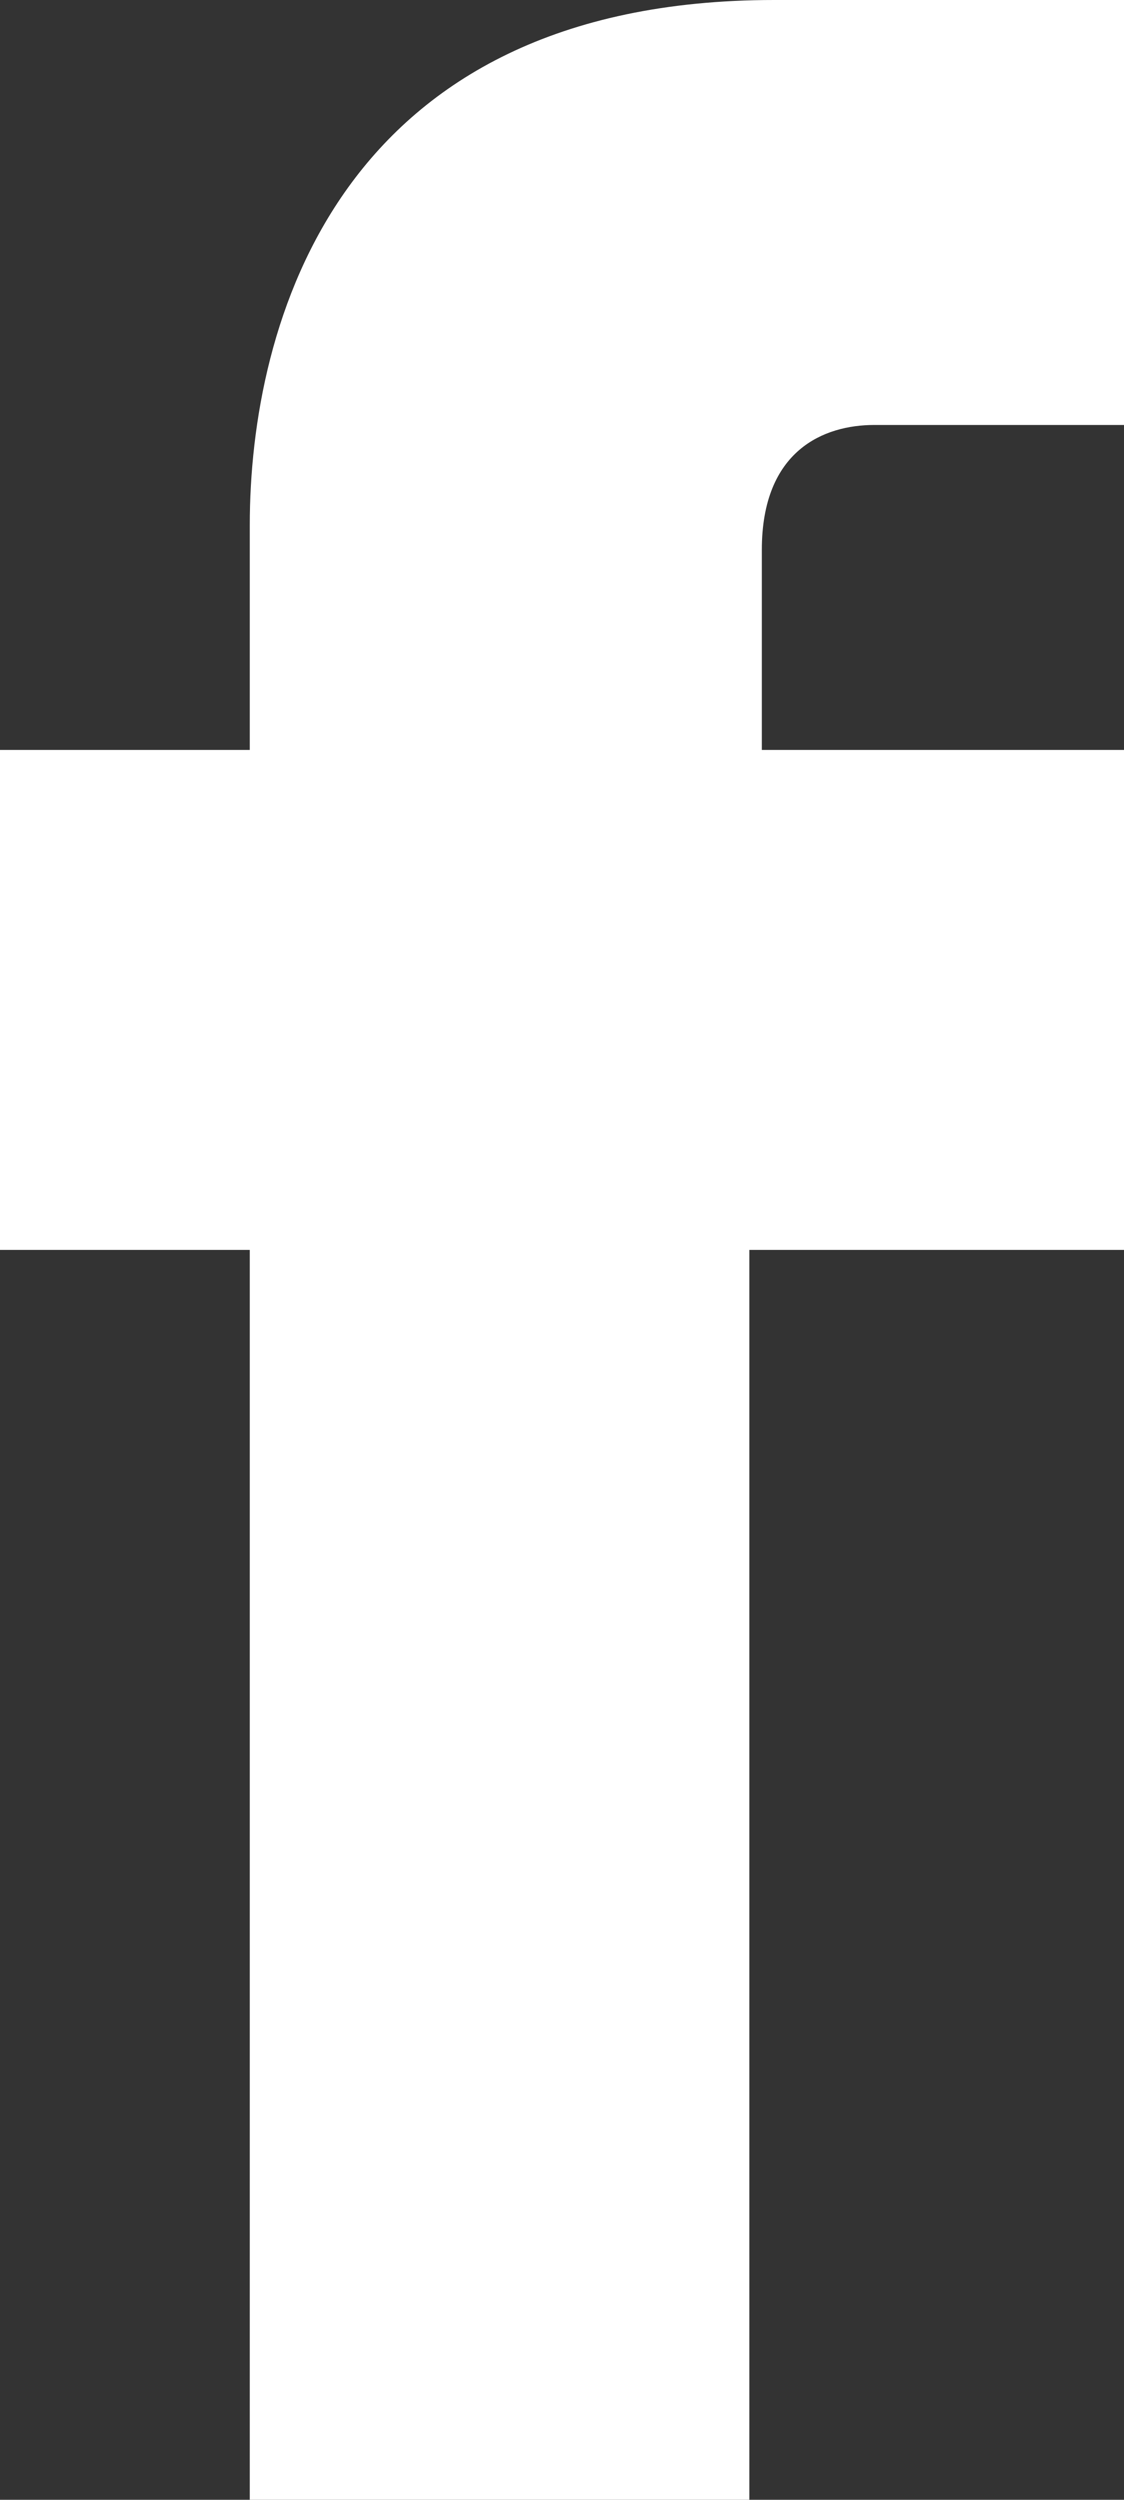<svg xmlns="http://www.w3.org/2000/svg" xmlns:xlink="http://www.w3.org/1999/xlink" version="1.1" xml:space="preserve" width="9" height="20"><rect width="100%" height="100%" fill="#333333" stroke="none"/><rect id="backgroundrect" width="100%" height="100%" x="0" y="0" fill="none" stroke="none" class=""/>
<style type="text/css">
	.st0{fill:#FFFFFF;}
</style>

<g class="currentLayer"><title>Layer 1</title><path class="st0" d="M6.1,6 V4.4 c0,-0.8 0.5,-1 0.9,-1 h2.3 v-3.4 l-3.1,0 c-3.5,0 -4.2,2.6 -4.2,4.2 v1.8 h-2 v2.4 v1.6 h2 v10 h4 v-10 h3 l0.1,-1.6 l0.2,-2.4 H6.1 z" id="svg_1"/></g></svg>